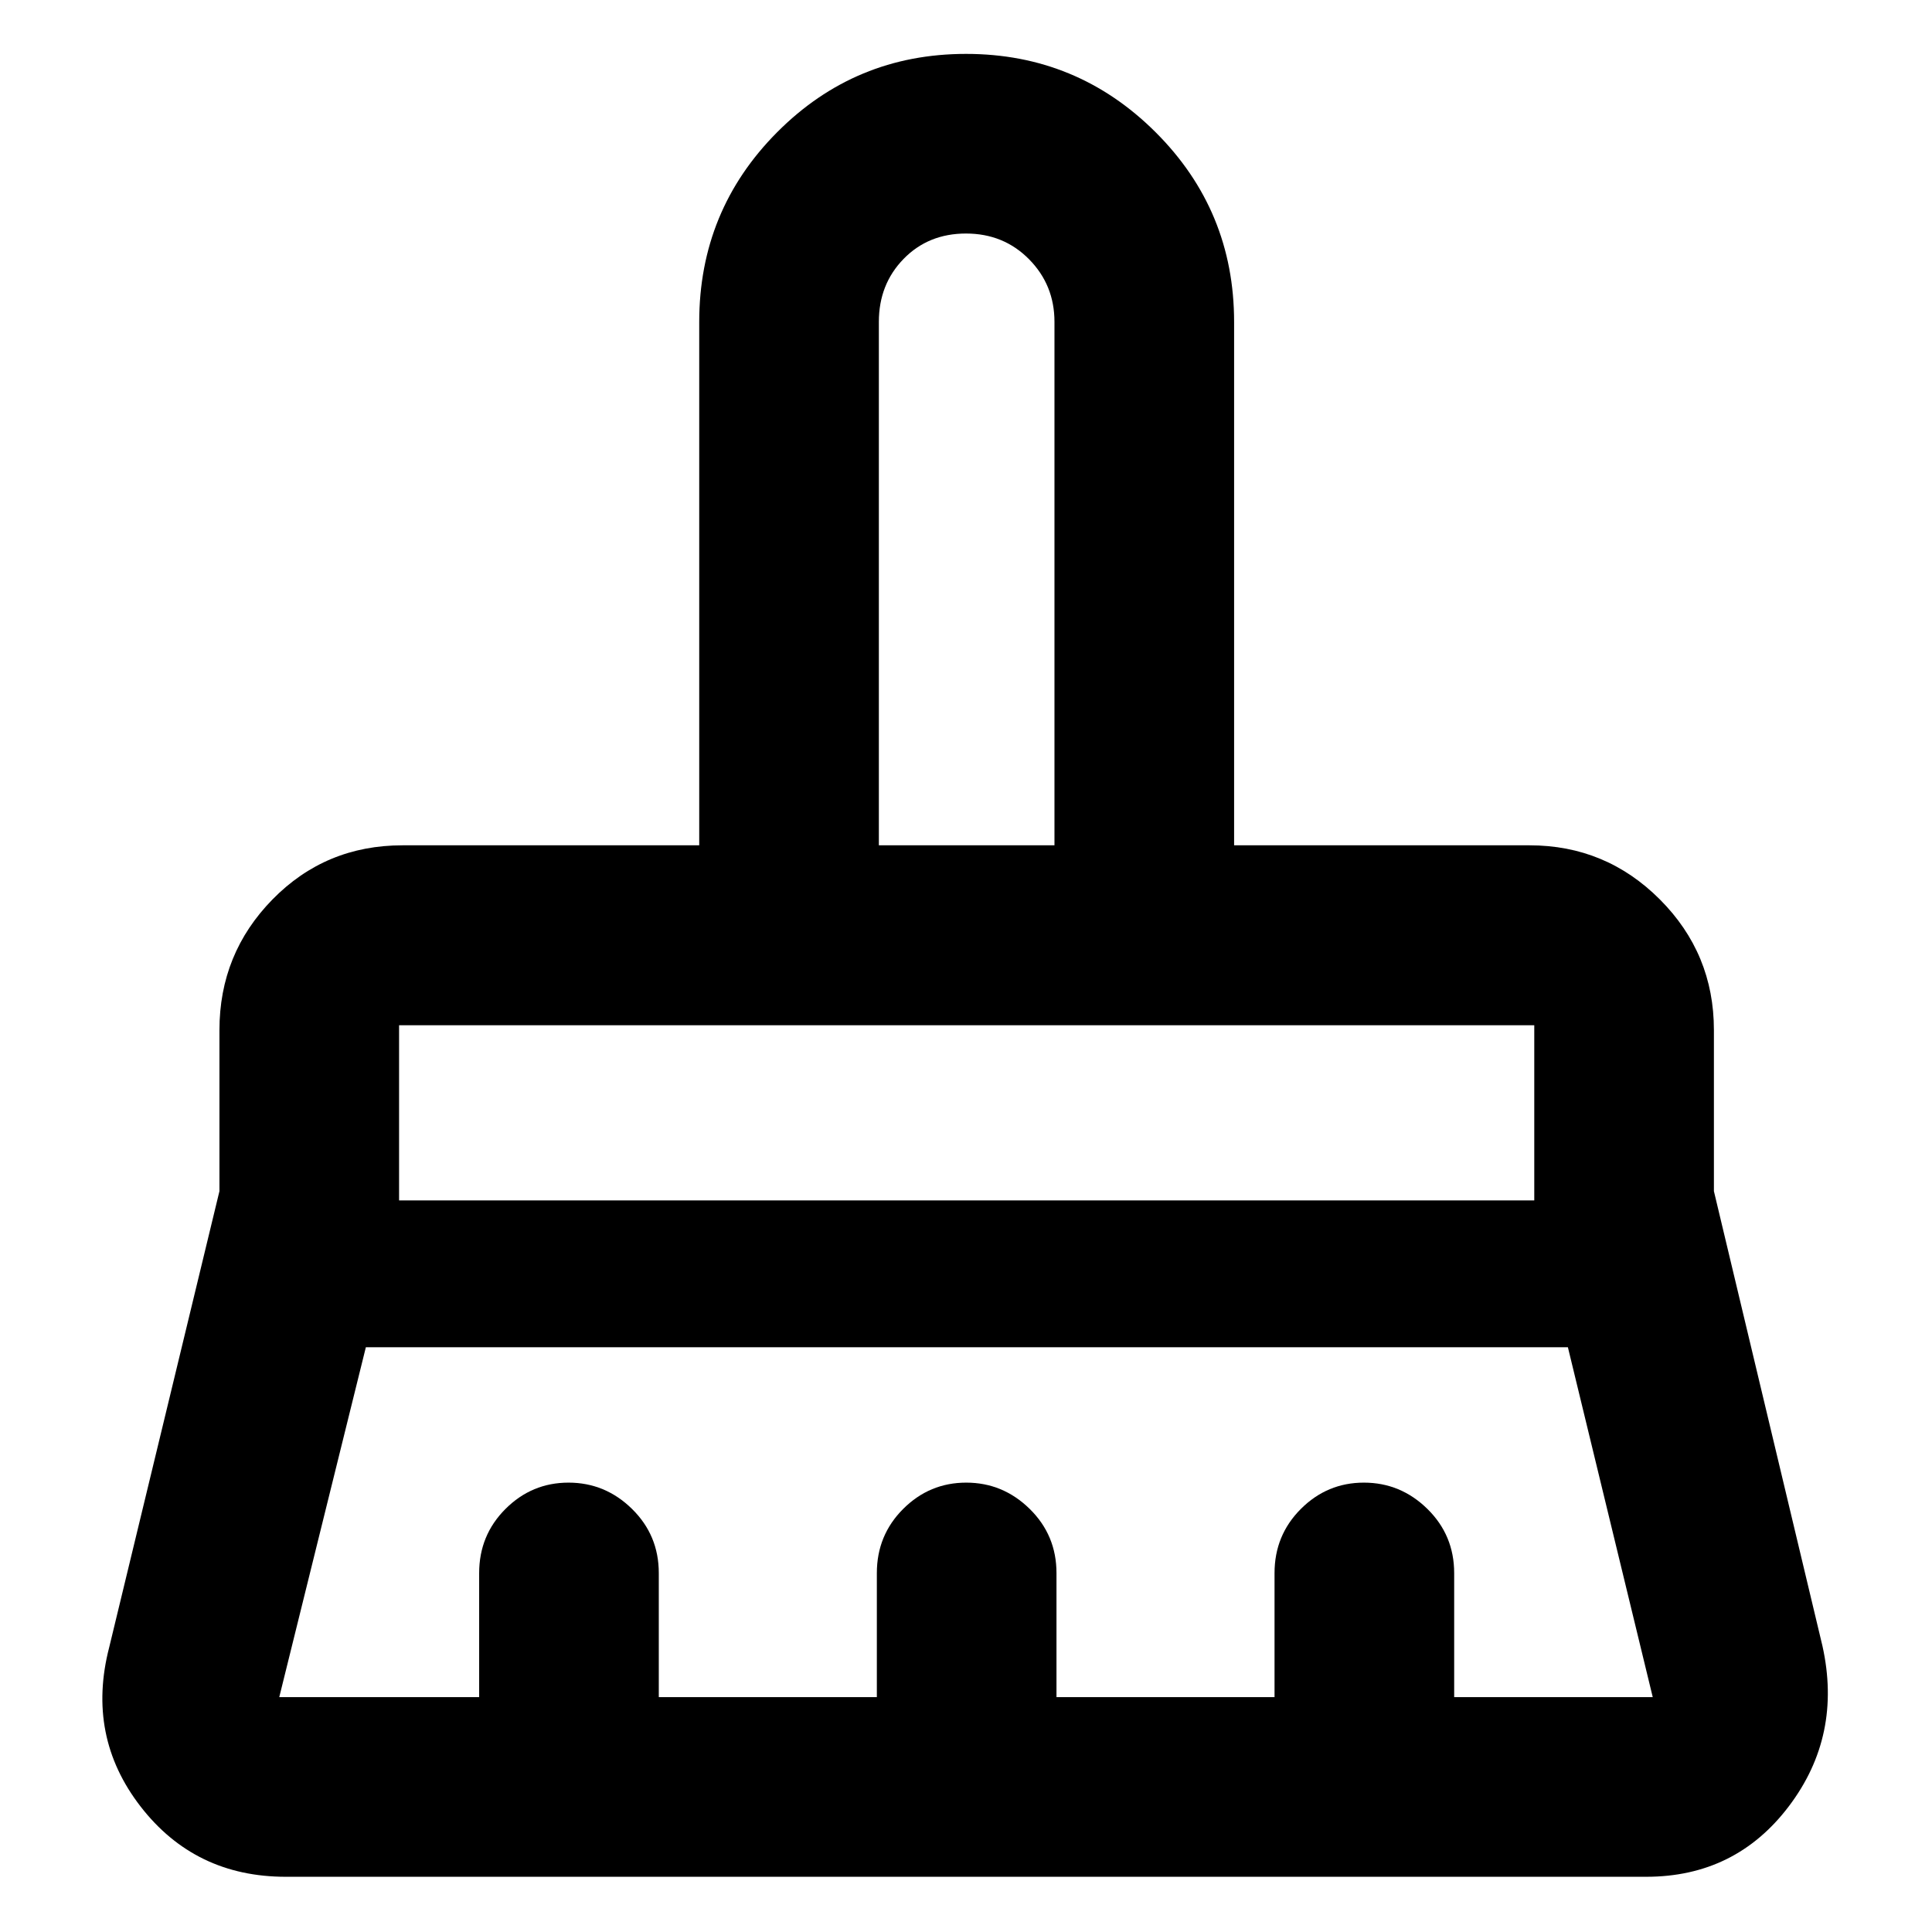 <svg xmlns="http://www.w3.org/2000/svg" height="40" viewBox="0 -960 960 960" width="40"><path d="M436.7-539.97h87.26v-260.1q0-18.31-12.62-31.1-12.63-12.79-31.35-12.79t-31.01 12.62q-12.28 12.62-12.28 31.27v260.1ZM198.3-363.53h564.07v-87.02H198.3v87.02ZM138.76-116.7h99.33v-61.63q0-18.82 13.08-31.89t31.33-13.07q18.24 0 31.55 13.07 13.3 13.07 13.3 31.89v61.63H435.7v-61.63q0-18.82 13.08-31.89t31.33-13.07q18.24 0 31.55 13.07 13.3 13.07 13.3 31.89v61.63h108.35v-61.63q0-18.82 13.08-31.89t31.32-13.07q18.25 0 31.56 13.07 13.3 13.07 13.3 31.89v61.63h98.67l-42.16-173.85H181.79L138.76-116.7ZM818-27.44H142q-45.1 0-72.15-34.92-27.05-34.93-15.57-79.18l54.76-226.58v-80.06q0-37.99 26.36-64.89t64.6-26.9h147.44V-800q0-55.4 38.73-94.31 38.72-38.91 93.86-38.91t94.17 38.91q39.02 38.91 39.02 94.31v260.03H760q37.92 0 64.78 26.9 26.85 26.9 26.85 64.89v80.06l53.92 225.93q9.91 44.54-16.63 79.65-26.55 35.1-70.92 35.1Zm-55.63-423.11H198.3h564.07Zm-238.41-89.42H436.7h87.26Z"/></svg>
